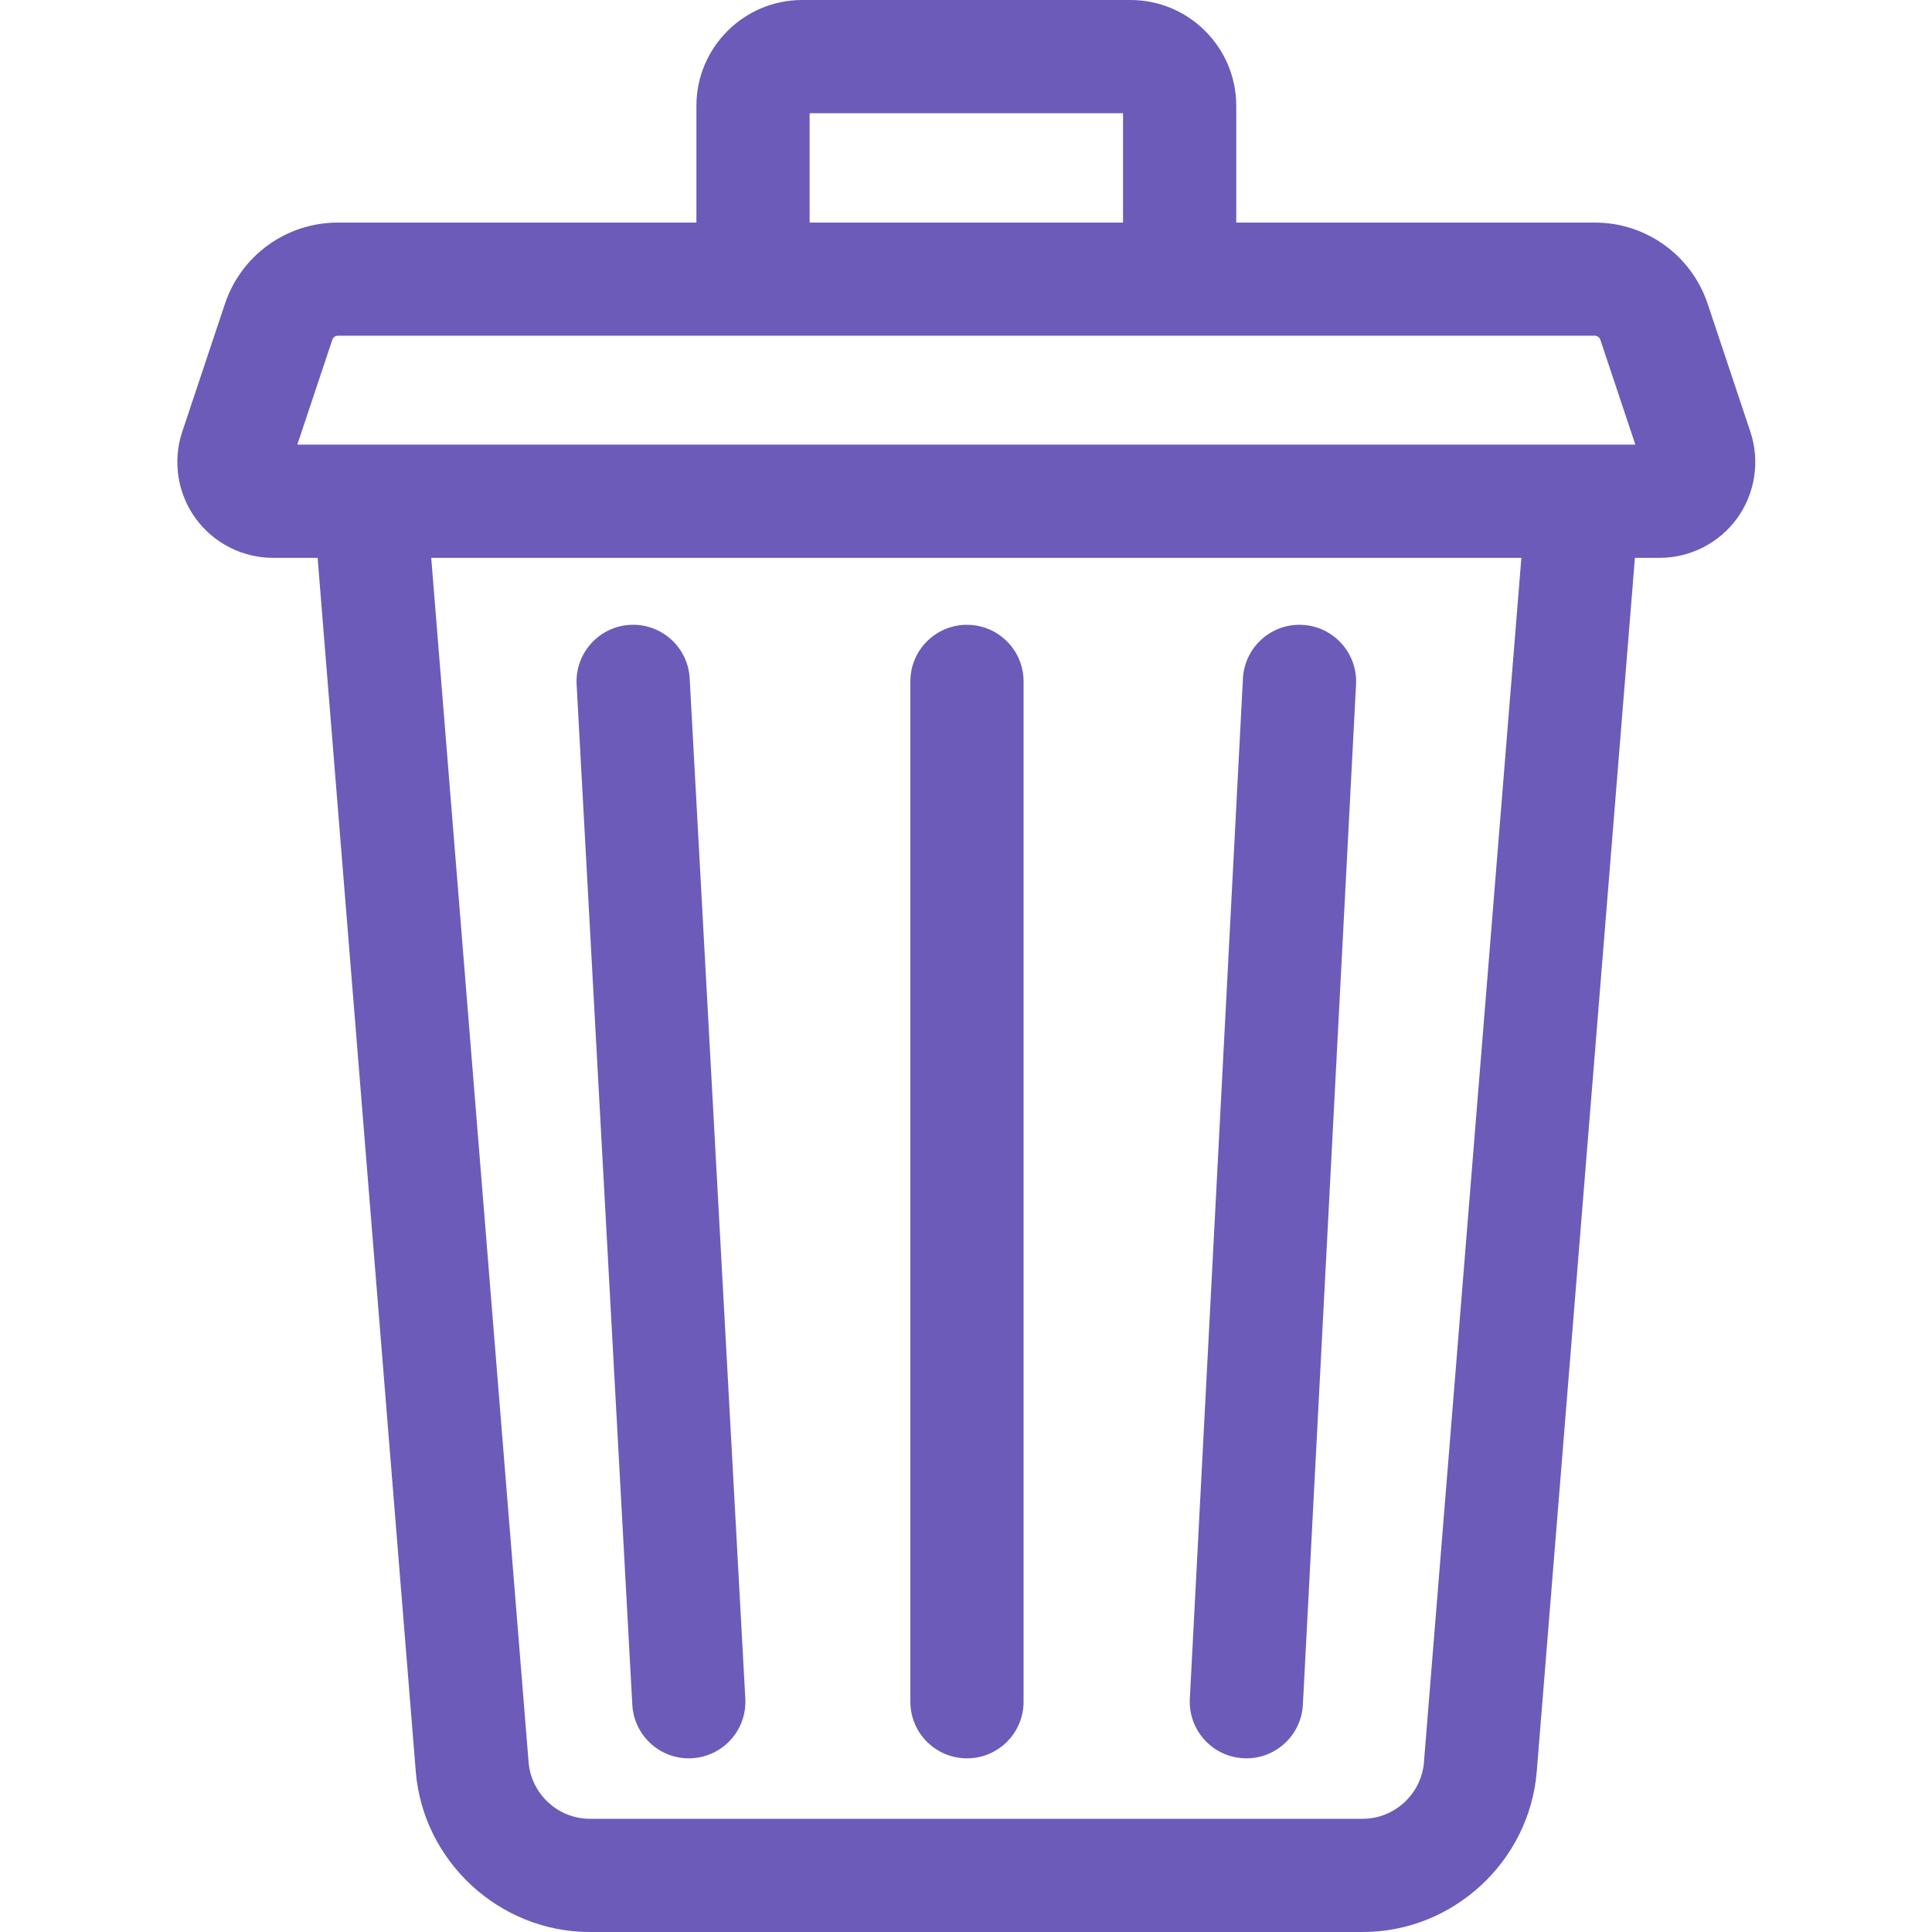 <svg width="35" height="35" viewBox="0 0 35 35" fill="none" xmlns="http://www.w3.org/2000/svg">
<path d="M31.71 7.823L30.937 5.507C30.643 4.624 29.82 4.032 28.891 4.032H22.396V1.917C22.396 0.86 21.536 0 20.48 0H14.532C13.476 0 12.616 0.86 12.616 1.917V4.032H6.121C5.191 4.032 4.369 4.624 4.074 5.507L3.301 7.823C3.125 8.351 3.215 8.935 3.54 9.386C3.865 9.837 4.39 10.106 4.946 10.106H5.754L7.532 32.091C7.664 33.722 9.048 35 10.684 35H24.688C26.324 35 27.708 33.722 27.84 32.09L29.618 10.106H30.065C30.621 10.106 31.147 9.837 31.472 9.386C31.797 8.935 31.886 8.351 31.71 7.823ZM14.667 2.051H20.345V4.032H14.667V2.051ZM25.796 31.925C25.75 32.499 25.263 32.949 24.688 32.949H10.684C10.109 32.949 9.623 32.499 9.576 31.925L7.812 10.106H27.561L25.796 31.925ZM5.386 8.055L6.02 6.156C6.034 6.112 6.075 6.082 6.121 6.082H28.891C28.937 6.082 28.977 6.112 28.992 6.156L29.626 8.055H5.386Z" fill="#6C5BB9"/>
<path d="M22.526 31.852C22.544 31.854 22.562 31.854 22.58 31.854C23.122 31.854 23.574 31.429 23.603 30.882L24.566 12.398C24.595 11.832 24.16 11.35 23.595 11.32C23.028 11.29 22.547 11.725 22.517 12.291L21.555 30.775C21.526 31.341 21.96 31.823 22.526 31.852Z" fill="#6C5BB9"/>
<path d="M11.455 30.884C11.485 31.431 11.937 31.854 12.478 31.854C12.496 31.854 12.516 31.853 12.534 31.852C13.1 31.822 13.533 31.338 13.502 30.773L12.494 12.288C12.463 11.723 11.98 11.289 11.414 11.32C10.849 11.351 10.416 11.834 10.446 12.4L11.455 30.884Z" fill="#6C5BB9"/>
<path d="M17.517 31.854C18.084 31.854 18.543 31.395 18.543 30.828V12.344C18.543 11.778 18.084 11.319 17.517 11.319C16.951 11.319 16.492 11.778 16.492 12.344V30.828C16.492 31.395 16.951 31.854 17.517 31.854Z" fill="#6C5BB9"/>
</svg>
